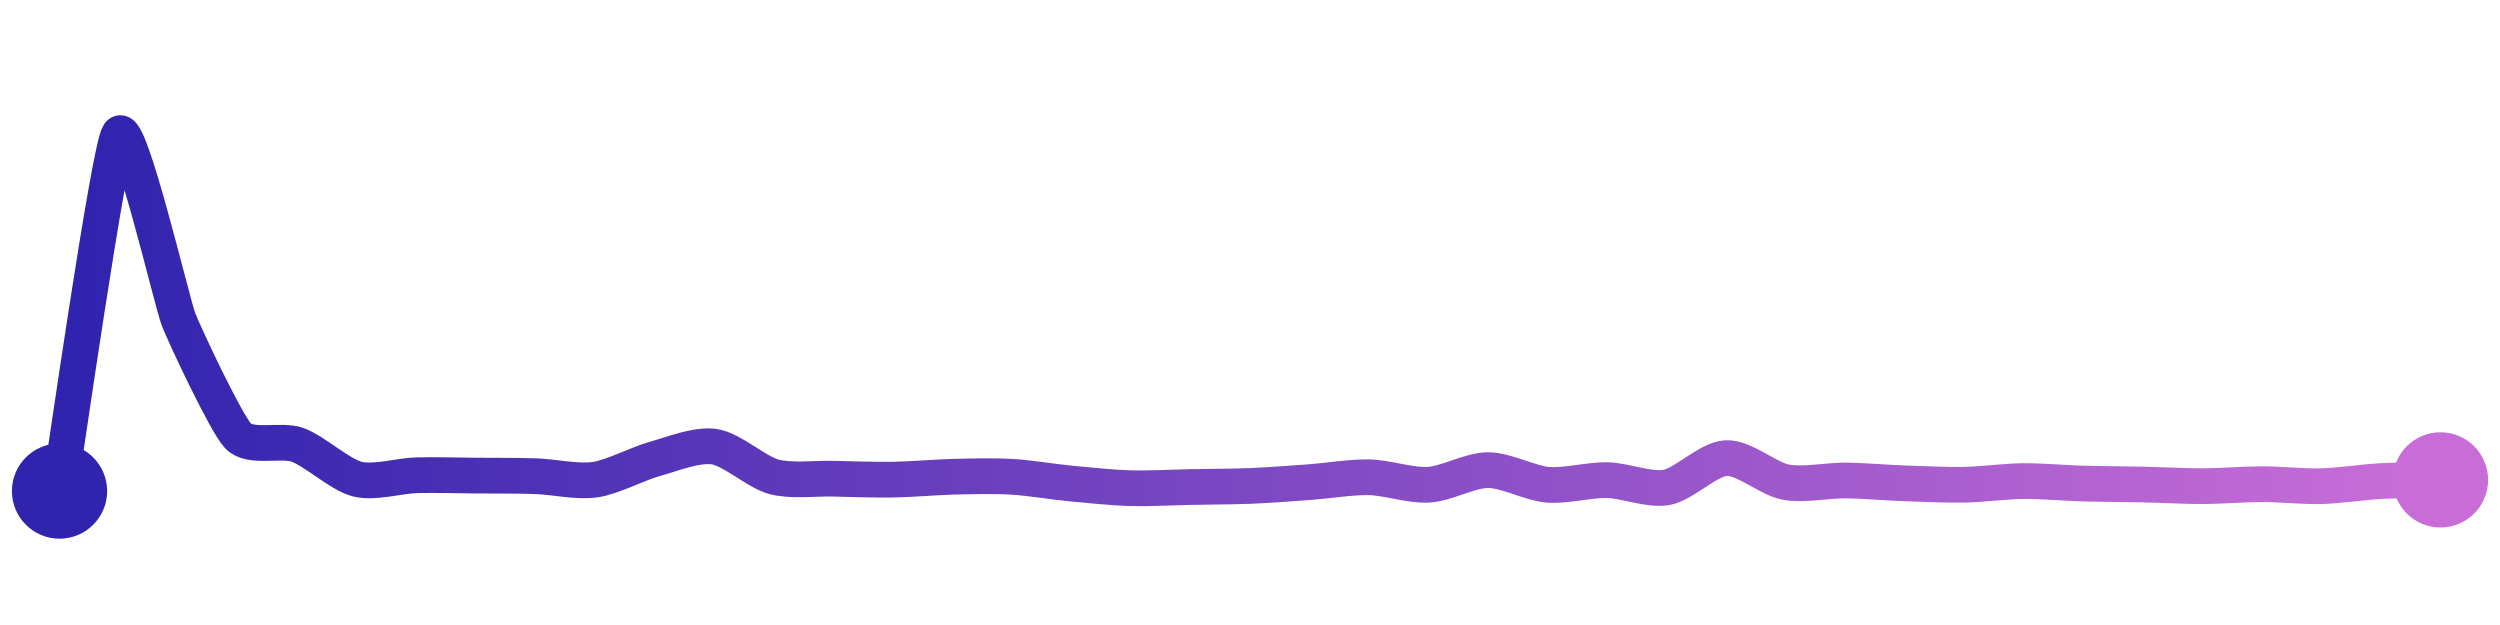 <svg width="200" height="50" viewBox="0 0 210 50" xmlns="http://www.w3.org/2000/svg">
    <defs>
        <linearGradient x1="0%" y1="0%" x2="100%" y2="0%" id="a">
            <stop stop-color="#3023AE" offset="0%"/>
            <stop stop-color="#C86DD7" offset="100%"/>
        </linearGradient>
    </defs>
    <path stroke="url(#a)"
          stroke-width="3"
          stroke-linejoin="round"
          stroke-linecap="round"
          d="M5 40 C 5.25 38.52, 9.14 11.23, 10 10 S 14.45 24.19, 15 25.59 S 18.97 34.28, 20 35.37 S 23.59 35.61, 25 36.12 S 28.55 38.62, 30 38.99 S 33.5 38.71, 35 38.67 S 38.5 38.69, 40 38.7 S 43.5 38.7, 45 38.75 S 48.52 39.26, 50 39.04 S 53.55 37.7, 55 37.3 S 58.52 36.05, 60 36.27 S 63.55 38.41, 65 38.8 S 68.5 38.92, 70 38.96 S 73.5 39.06, 75 39.04 S 78.5 38.84, 80 38.8 S 83.5 38.71, 85 38.8 S 88.51 39.23, 90 39.37 S 93.5 39.72, 95 39.76 S 98.5 39.69, 100 39.66 S 103.5 39.63, 105 39.57 S 108.5 39.36, 110 39.25 S 113.5 38.81, 115 38.84 S 118.5 39.56, 120 39.47 S 123.5 38.24, 125 38.24 S 128.51 39.34, 130 39.47 S 133.5 39.05, 135 39.08 S 138.53 39.96, 140 39.69 S 143.5 37.3, 145 37.23 S 148.53 38.97, 150 39.25 S 153.5 39.1, 155 39.11 S 158.5 39.3, 160 39.35 S 163.5 39.5, 165 39.47 S 168.5 39.17, 170 39.16 S 173.5 39.33, 175 39.37 S 178.5 39.42, 180 39.45 S 183.5 39.59, 185 39.59 S 188.5 39.42, 190 39.42 S 193.5 39.63, 195 39.59 S 198.5 39.24, 200 39.16 S 203.5 39.09, 205 39.06"
          fill="none"/>
    <circle r="4" cx="5" cy="40" fill="#3023AE"/>
    <circle r="4" cx="205" cy="39.06" fill="#C86DD7"/>      
</svg>